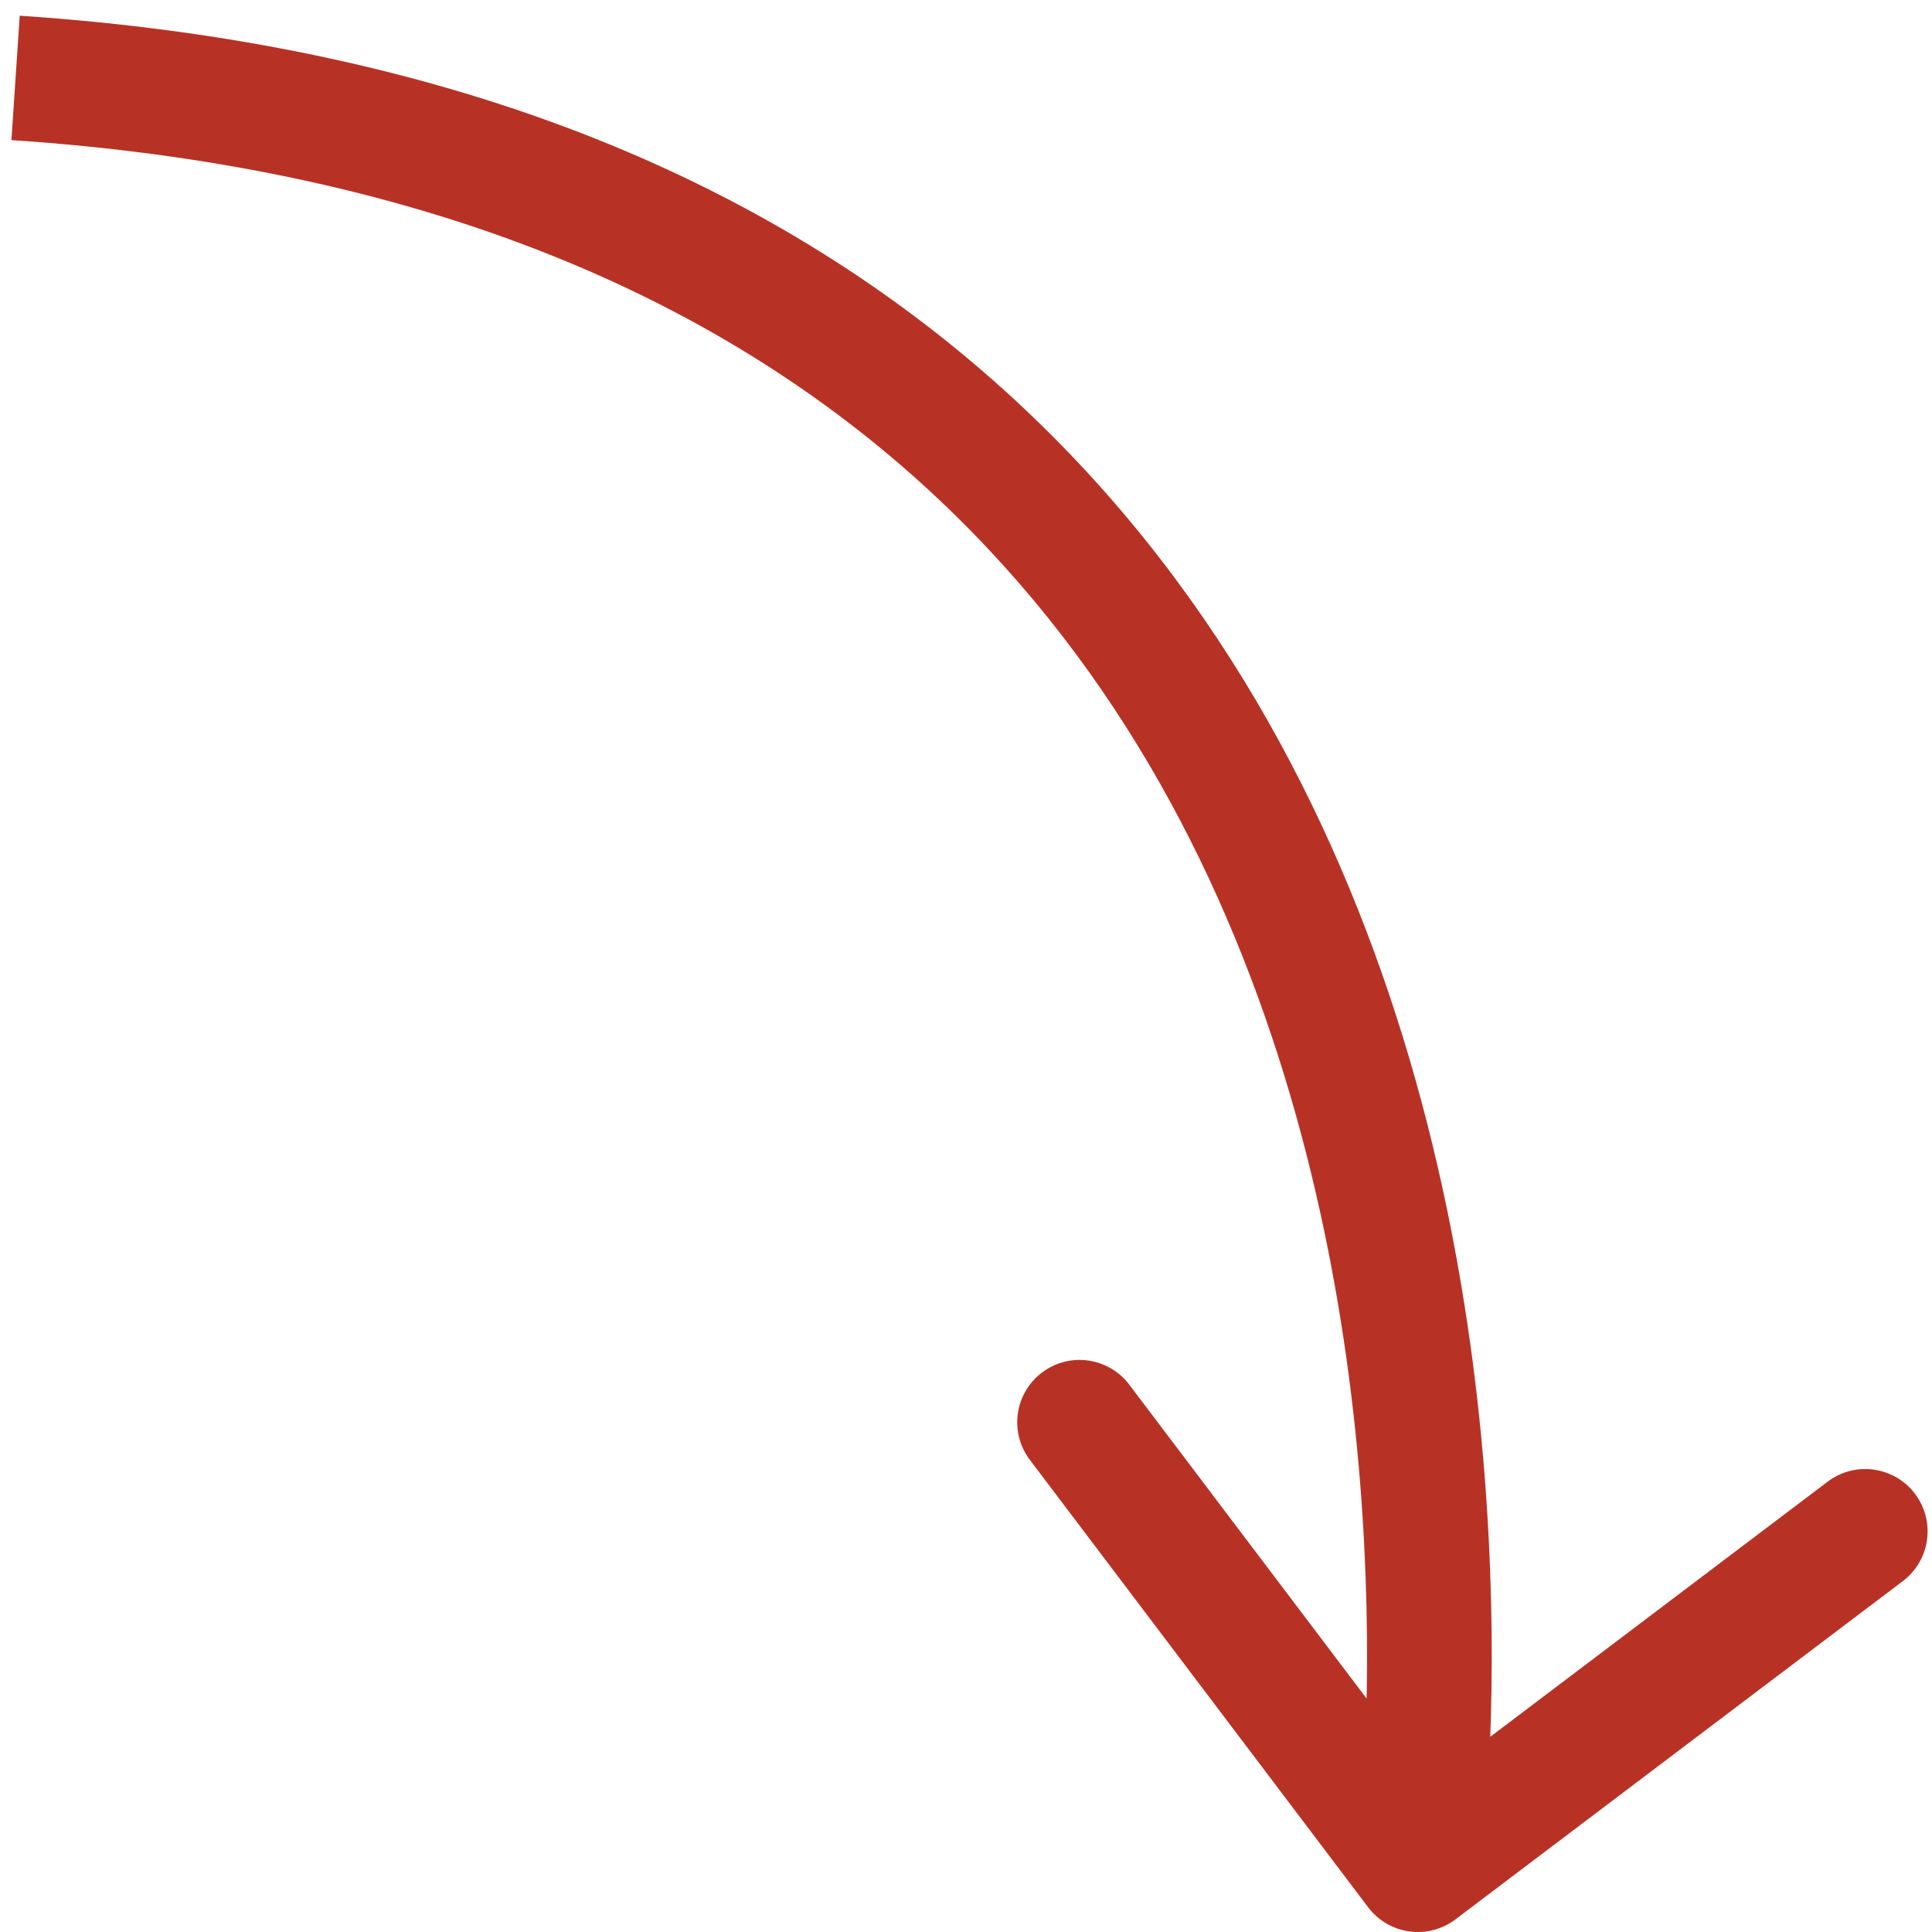 <svg width="62" height="62" viewBox="0 0 62 62" fill="none" xmlns="http://www.w3.org/2000/svg">
<path id="Arrow 2" d="M43.905 61.206C44.571 62.087 45.826 62.261 46.707 61.595L61.065 50.739C61.946 50.073 62.12 48.818 61.454 47.937C60.787 47.056 59.533 46.882 58.652 47.548L45.89 57.198L36.24 44.436C35.574 43.554 34.319 43.38 33.438 44.047C32.557 44.713 32.383 45.967 33.049 46.848L43.905 61.206ZM0.367 4.496C13.131 5.346 22.089 9.249 28.401 14.498C34.728 19.76 38.535 26.489 40.792 33.2C43.052 39.919 43.738 46.565 43.852 51.553C43.91 54.042 43.824 56.103 43.725 57.535C43.675 58.25 43.623 58.807 43.583 59.181C43.563 59.368 43.547 59.509 43.535 59.6C43.53 59.646 43.525 59.68 43.523 59.7C43.521 59.711 43.52 59.718 43.52 59.722C43.52 59.724 43.519 59.725 43.519 59.726C43.519 59.726 43.519 59.726 43.519 59.726C43.519 59.725 43.52 59.724 45.501 60C47.481 60.275 47.482 60.274 47.482 60.272C47.482 60.272 47.482 60.27 47.482 60.269C47.483 60.266 47.483 60.262 47.484 60.257C47.485 60.248 47.487 60.236 47.489 60.22C47.493 60.189 47.498 60.145 47.505 60.089C47.519 59.976 47.538 59.813 47.561 59.604C47.605 59.185 47.662 58.578 47.715 57.81C47.822 56.275 47.912 54.09 47.852 51.462C47.731 46.216 47.011 39.143 44.584 31.925C42.153 24.698 37.991 17.271 30.959 11.423C23.912 5.563 14.12 1.403 0.633 0.504L0.367 4.496Z" fill="#B73225"/>
</svg>
